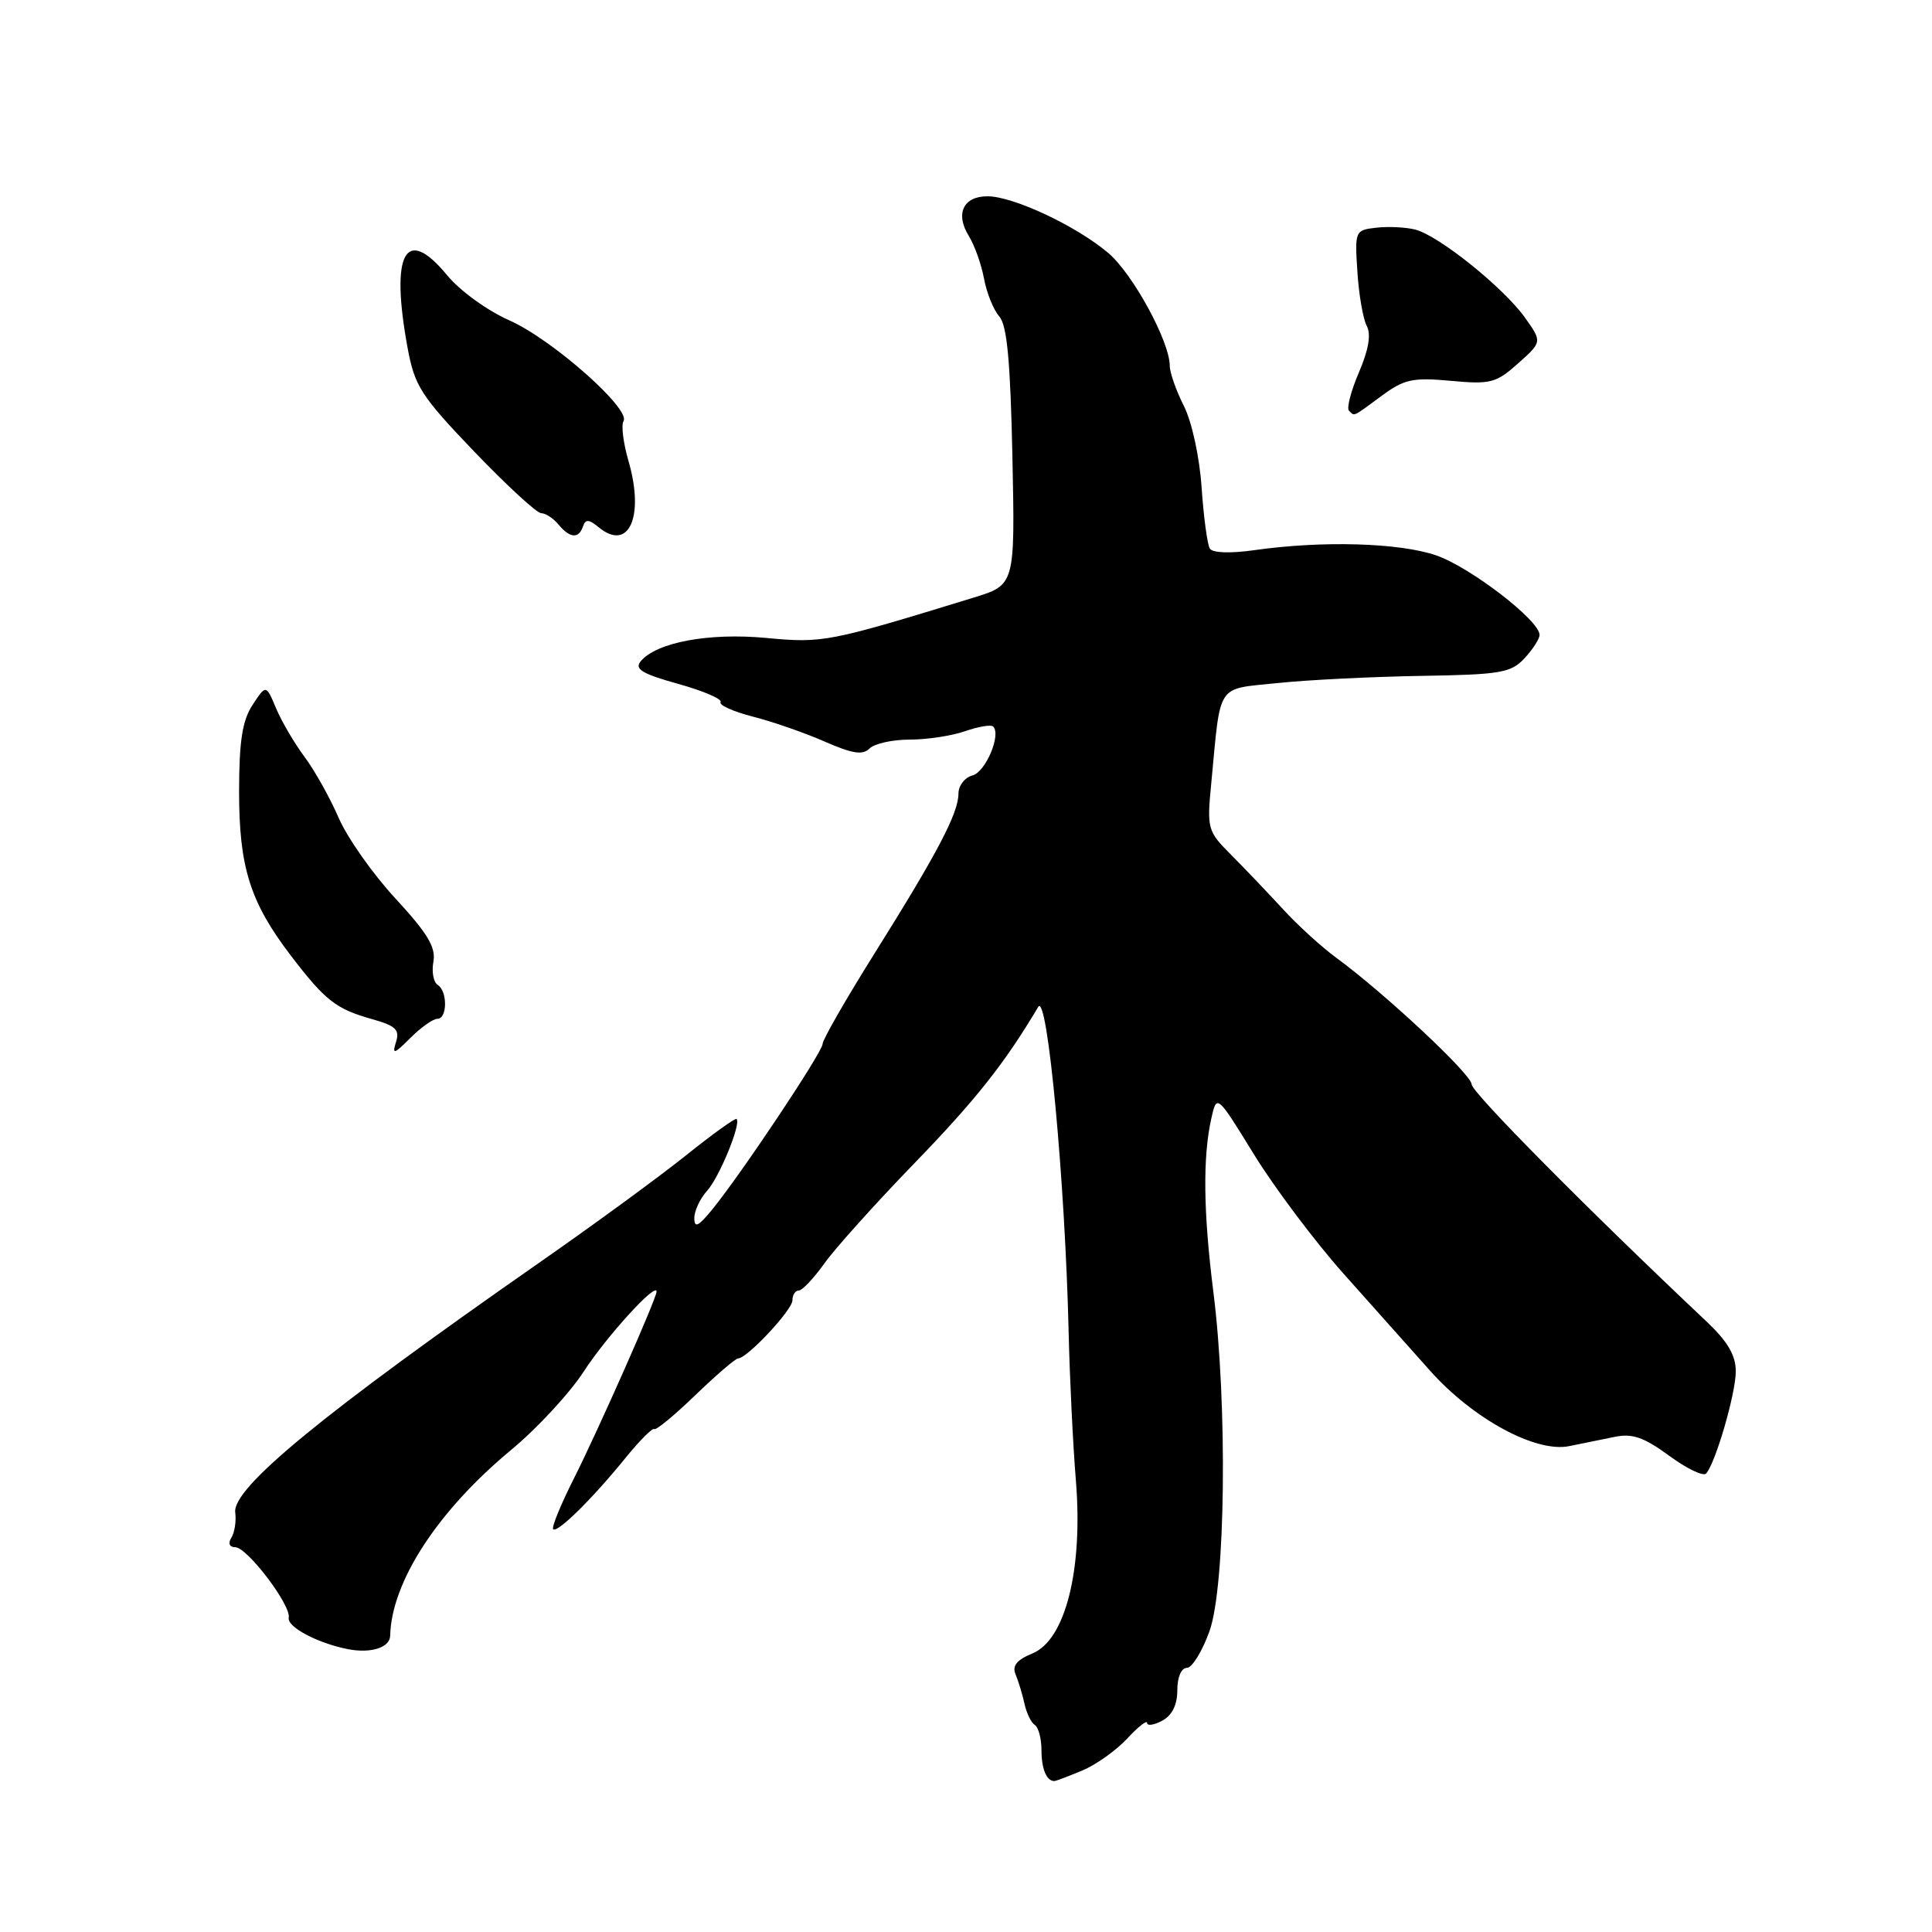 <?xml version="1.0" encoding="UTF-8" standalone="no"?>
<!DOCTYPE svg PUBLIC "-//W3C//DTD SVG 1.1//EN" "http://www.w3.org/Graphics/SVG/1.1/DTD/svg11.dtd" >
<svg xmlns="http://www.w3.org/2000/svg" xmlns:xlink="http://www.w3.org/1999/xlink" version="1.1" viewBox="0 0 256 256">
 <g >
 <path fill="currentColor"
d=" M 143.39 234.61 C 145.22 233.85 147.90 231.94 149.36 230.37 C 150.81 228.80 152.00 227.87 152.00 228.30 C 152.00 228.72 152.90 228.59 154.00 228.00 C 155.31 227.30 156.00 225.91 156.00 223.96 C 156.00 222.24 156.53 221.00 157.27 221.00 C 157.96 221.00 159.31 218.80 160.27 216.12 C 162.39 210.13 162.67 186.22 160.78 171.21 C 159.45 160.65 159.36 153.34 160.50 148.23 C 161.23 144.96 161.23 144.96 166.16 152.97 C 168.87 157.37 174.20 164.47 178.00 168.74 C 181.80 173.01 186.99 178.83 189.53 181.67 C 195.22 188.03 203.51 192.52 207.92 191.62 C 209.62 191.28 212.34 190.73 213.97 190.39 C 216.30 189.91 217.84 190.45 221.17 192.89 C 223.49 194.60 225.70 195.66 226.07 195.25 C 227.33 193.83 230.00 184.64 230.00 181.70 C 230.00 179.59 228.92 177.75 226.15 175.13 C 210.29 160.18 195.00 144.73 195.00 143.68 C 195.00 142.38 183.48 131.61 177.05 126.90 C 175.10 125.47 171.93 122.58 170.00 120.47 C 168.07 118.37 165.01 115.16 163.20 113.34 C 159.99 110.13 159.91 109.86 160.50 103.77 C 161.78 90.31 161.08 91.37 169.27 90.51 C 173.25 90.09 181.79 89.67 188.25 89.56 C 198.84 89.39 200.20 89.16 202.00 87.23 C 203.10 86.05 204.00 84.65 204.00 84.13 C 204.00 82.20 194.76 75.11 190.27 73.58 C 185.38 71.91 175.17 71.62 166.20 72.90 C 163.02 73.35 160.67 73.27 160.31 72.69 C 159.98 72.16 159.49 68.53 159.22 64.61 C 158.95 60.58 157.93 55.89 156.87 53.79 C 155.84 51.75 155.00 49.36 155.00 48.48 C 155.00 45.26 150.09 36.25 146.84 33.51 C 142.59 29.92 134.28 26.02 130.86 26.01 C 127.63 26.00 126.54 28.33 128.39 31.30 C 129.14 32.51 130.04 35.05 130.39 36.93 C 130.74 38.82 131.65 41.07 132.41 41.93 C 133.44 43.10 133.88 47.84 134.15 60.50 C 134.50 77.50 134.50 77.50 129.00 79.19 C 109.76 85.10 109.03 85.24 101.53 84.53 C 93.92 83.82 86.98 85.11 84.89 87.63 C 84.04 88.66 85.09 89.29 89.87 90.62 C 93.20 91.55 95.73 92.63 95.48 93.03 C 95.24 93.43 97.17 94.29 99.77 94.96 C 102.37 95.62 106.65 97.11 109.27 98.26 C 112.94 99.87 114.31 100.09 115.22 99.18 C 115.87 98.53 118.27 98.00 120.55 98.00 C 122.83 98.00 126.14 97.50 127.90 96.88 C 129.66 96.27 131.33 95.99 131.60 96.27 C 132.69 97.36 130.60 102.29 128.86 102.75 C 127.84 103.01 127.00 104.10 127.00 105.16 C 127.00 107.73 124.25 112.98 115.94 126.24 C 112.12 132.33 109.00 137.77 109.00 138.32 C 109.00 139.40 98.14 155.67 94.32 160.33 C 92.52 162.52 92.00 162.76 92.00 161.41 C 92.00 160.44 92.76 158.82 93.69 157.79 C 95.32 155.99 98.23 148.90 97.60 148.27 C 97.44 148.10 94.42 150.27 90.90 153.09 C 87.38 155.91 78.65 162.30 71.50 167.28 C 42.74 187.33 30.75 197.18 31.17 200.41 C 31.32 201.56 31.09 203.06 30.66 203.75 C 30.19 204.51 30.40 205.01 31.19 205.02 C 32.78 205.05 38.60 212.72 38.26 214.36 C 38.01 215.58 42.12 217.75 46.14 218.53 C 49.17 219.11 51.66 218.31 51.70 216.74 C 51.87 209.60 58.00 200.19 67.73 192.12 C 71.16 189.28 75.49 184.60 77.35 181.73 C 80.37 177.08 87.00 169.80 87.00 171.14 C 87.00 172.05 79.24 189.57 76.00 196.00 C 74.28 199.41 73.06 202.40 73.30 202.63 C 73.84 203.18 78.51 198.58 82.90 193.16 C 84.77 190.86 86.48 189.15 86.69 189.36 C 86.90 189.57 89.35 187.55 92.13 184.87 C 94.91 182.19 97.46 180.00 97.80 180.00 C 98.99 180.00 105.00 173.58 105.00 172.30 C 105.00 171.59 105.38 171.00 105.84 171.00 C 106.30 171.00 107.83 169.38 109.25 167.39 C 110.66 165.41 116.02 159.45 121.16 154.14 C 129.28 145.75 133.10 140.94 137.57 133.42 C 138.78 131.39 141.14 156.66 141.60 176.50 C 141.74 182.55 142.17 191.40 142.56 196.17 C 143.52 207.96 141.18 217.27 136.82 219.08 C 134.71 219.95 134.08 220.73 134.58 221.89 C 134.95 222.78 135.48 224.52 135.75 225.76 C 136.02 227.01 136.64 228.27 137.12 228.57 C 137.60 228.87 138.00 230.37 138.00 231.89 C 138.00 234.38 138.67 236.00 139.70 236.00 C 139.90 236.00 141.56 235.37 143.39 234.61 Z  M 57.95 135.00 C 59.29 135.00 59.32 131.32 57.99 130.50 C 57.44 130.15 57.18 128.77 57.43 127.42 C 57.77 125.52 56.65 123.66 52.43 119.09 C 49.43 115.86 46.03 111.03 44.87 108.36 C 43.71 105.69 41.67 102.04 40.33 100.26 C 39.00 98.47 37.31 95.59 36.58 93.85 C 35.25 90.69 35.25 90.69 33.47 93.40 C 32.11 95.47 31.69 98.18 31.68 104.81 C 31.67 114.89 33.13 119.53 38.52 126.60 C 43.09 132.58 44.50 133.69 49.30 135.04 C 52.45 135.92 52.99 136.45 52.47 138.08 C 51.94 139.78 52.21 139.70 54.38 137.53 C 55.77 136.14 57.38 135.00 57.95 135.00 Z  M 77.25 69.75 C 77.58 68.77 78.04 68.80 79.32 69.86 C 83.31 73.15 85.42 68.50 83.29 61.13 C 82.59 58.73 82.29 56.33 82.62 55.80 C 83.61 54.20 73.15 44.96 67.53 42.47 C 64.57 41.16 60.92 38.52 59.21 36.43 C 53.70 29.76 51.69 33.54 54.02 46.16 C 54.95 51.16 55.80 52.49 62.85 59.85 C 67.15 64.33 71.13 68.00 71.71 68.00 C 72.28 68.00 73.32 68.67 74.00 69.50 C 75.52 71.33 76.69 71.42 77.25 69.75 Z  M 183.05 52.47 C 186.06 50.24 187.18 50.00 192.23 50.46 C 197.50 50.95 198.23 50.76 201.16 48.15 C 204.35 45.30 204.35 45.30 202.06 42.08 C 199.23 38.11 190.61 31.19 187.52 30.42 C 186.27 30.10 183.95 29.99 182.37 30.17 C 179.55 30.49 179.51 30.59 179.86 36.00 C 180.05 39.02 180.61 42.25 181.10 43.18 C 181.70 44.30 181.35 46.34 180.07 49.33 C 179.01 51.80 178.42 54.08 178.74 54.41 C 179.51 55.18 179.14 55.35 183.05 52.47 Z "/>
</g>
</svg>